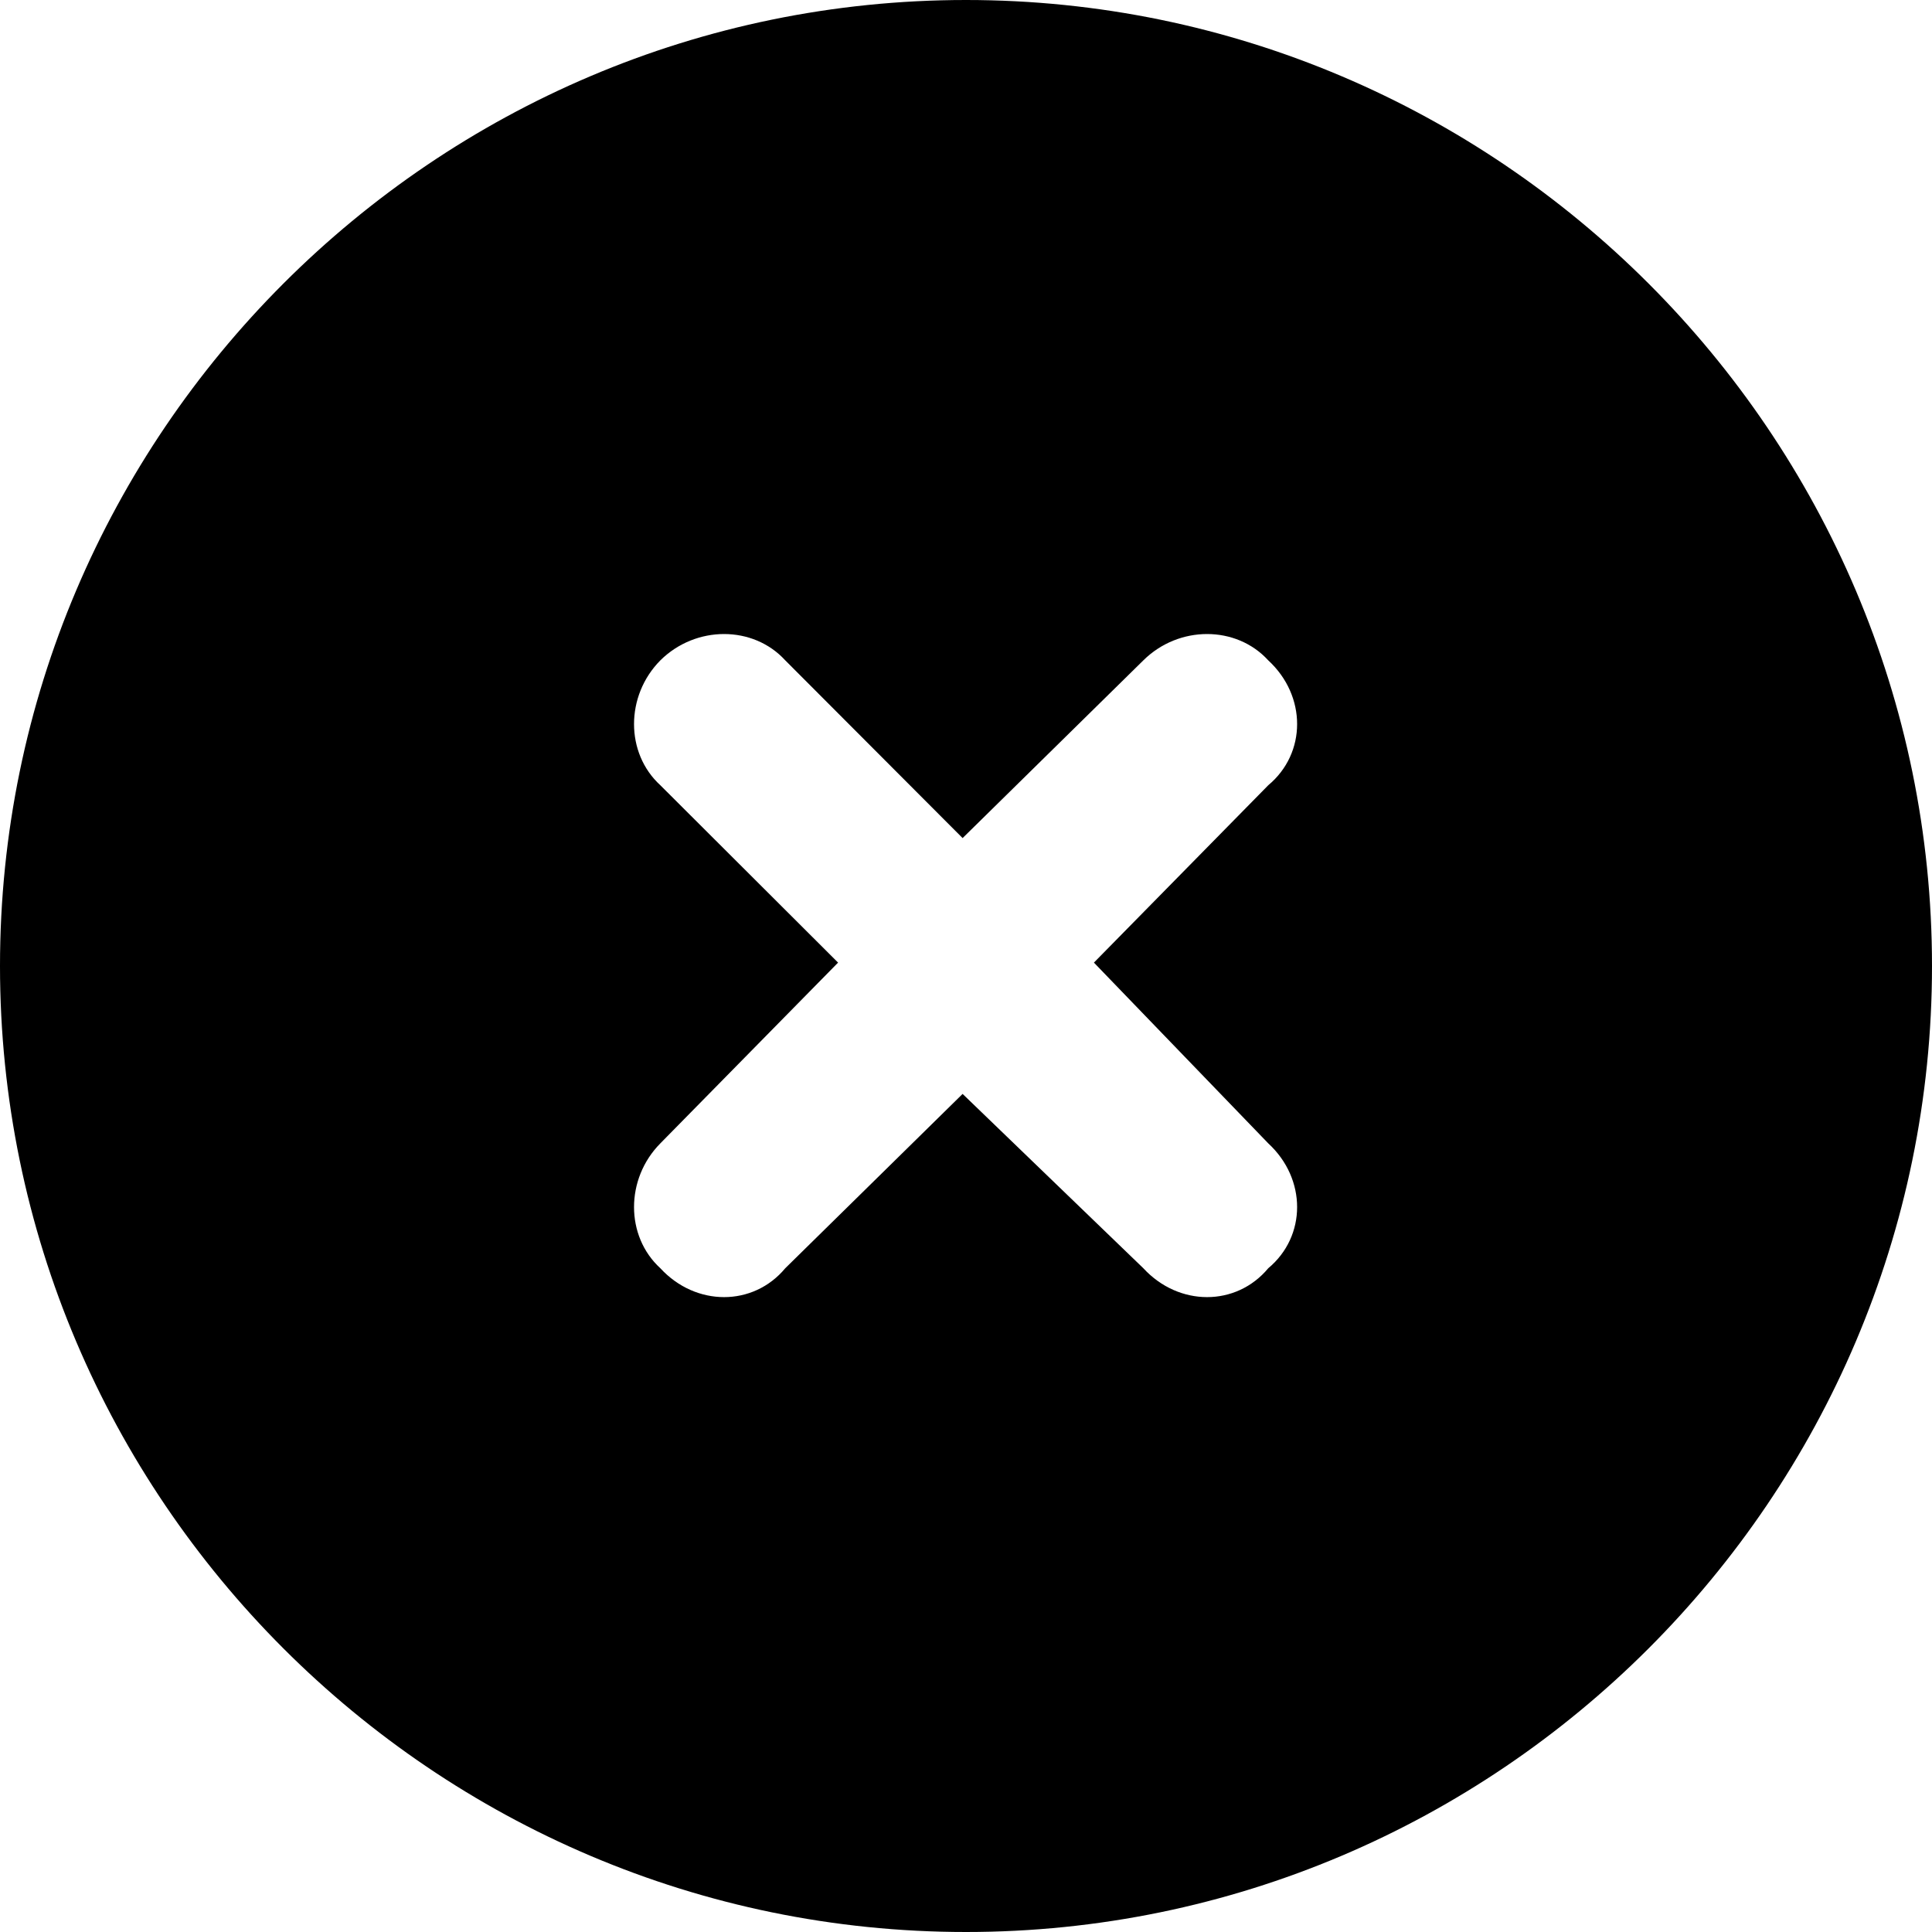 <svg xmlns="http://www.w3.org/2000/svg" viewBox="0 0 512 512"><path d="M0 256C0 115 115 0 256 0s256 115 256 256-115 256-256 256S0 397 0 256zm175-47.9l47.1 47-47.1 47.9c-9.3 9.4-9.3 24.6 0 33.1 9.4 10.2 24.6 10.2 33.1 0l47-46.2 47.9 46.2c9.4 10.2 24.6 10.2 33.1 0 10.2-8.5 10.2-23.7 0-33.1l-46.2-47.9 46.2-47c10.2-8.5 10.2-23.7 0-33.1-8.5-9.3-23.7-9.3-33.1 0l-47.9 47.1-47-47.1c-8.5-9.3-23.7-9.3-33.1 0-9.3 9.4-9.3 24.6 0 33.1h0z"/></svg>